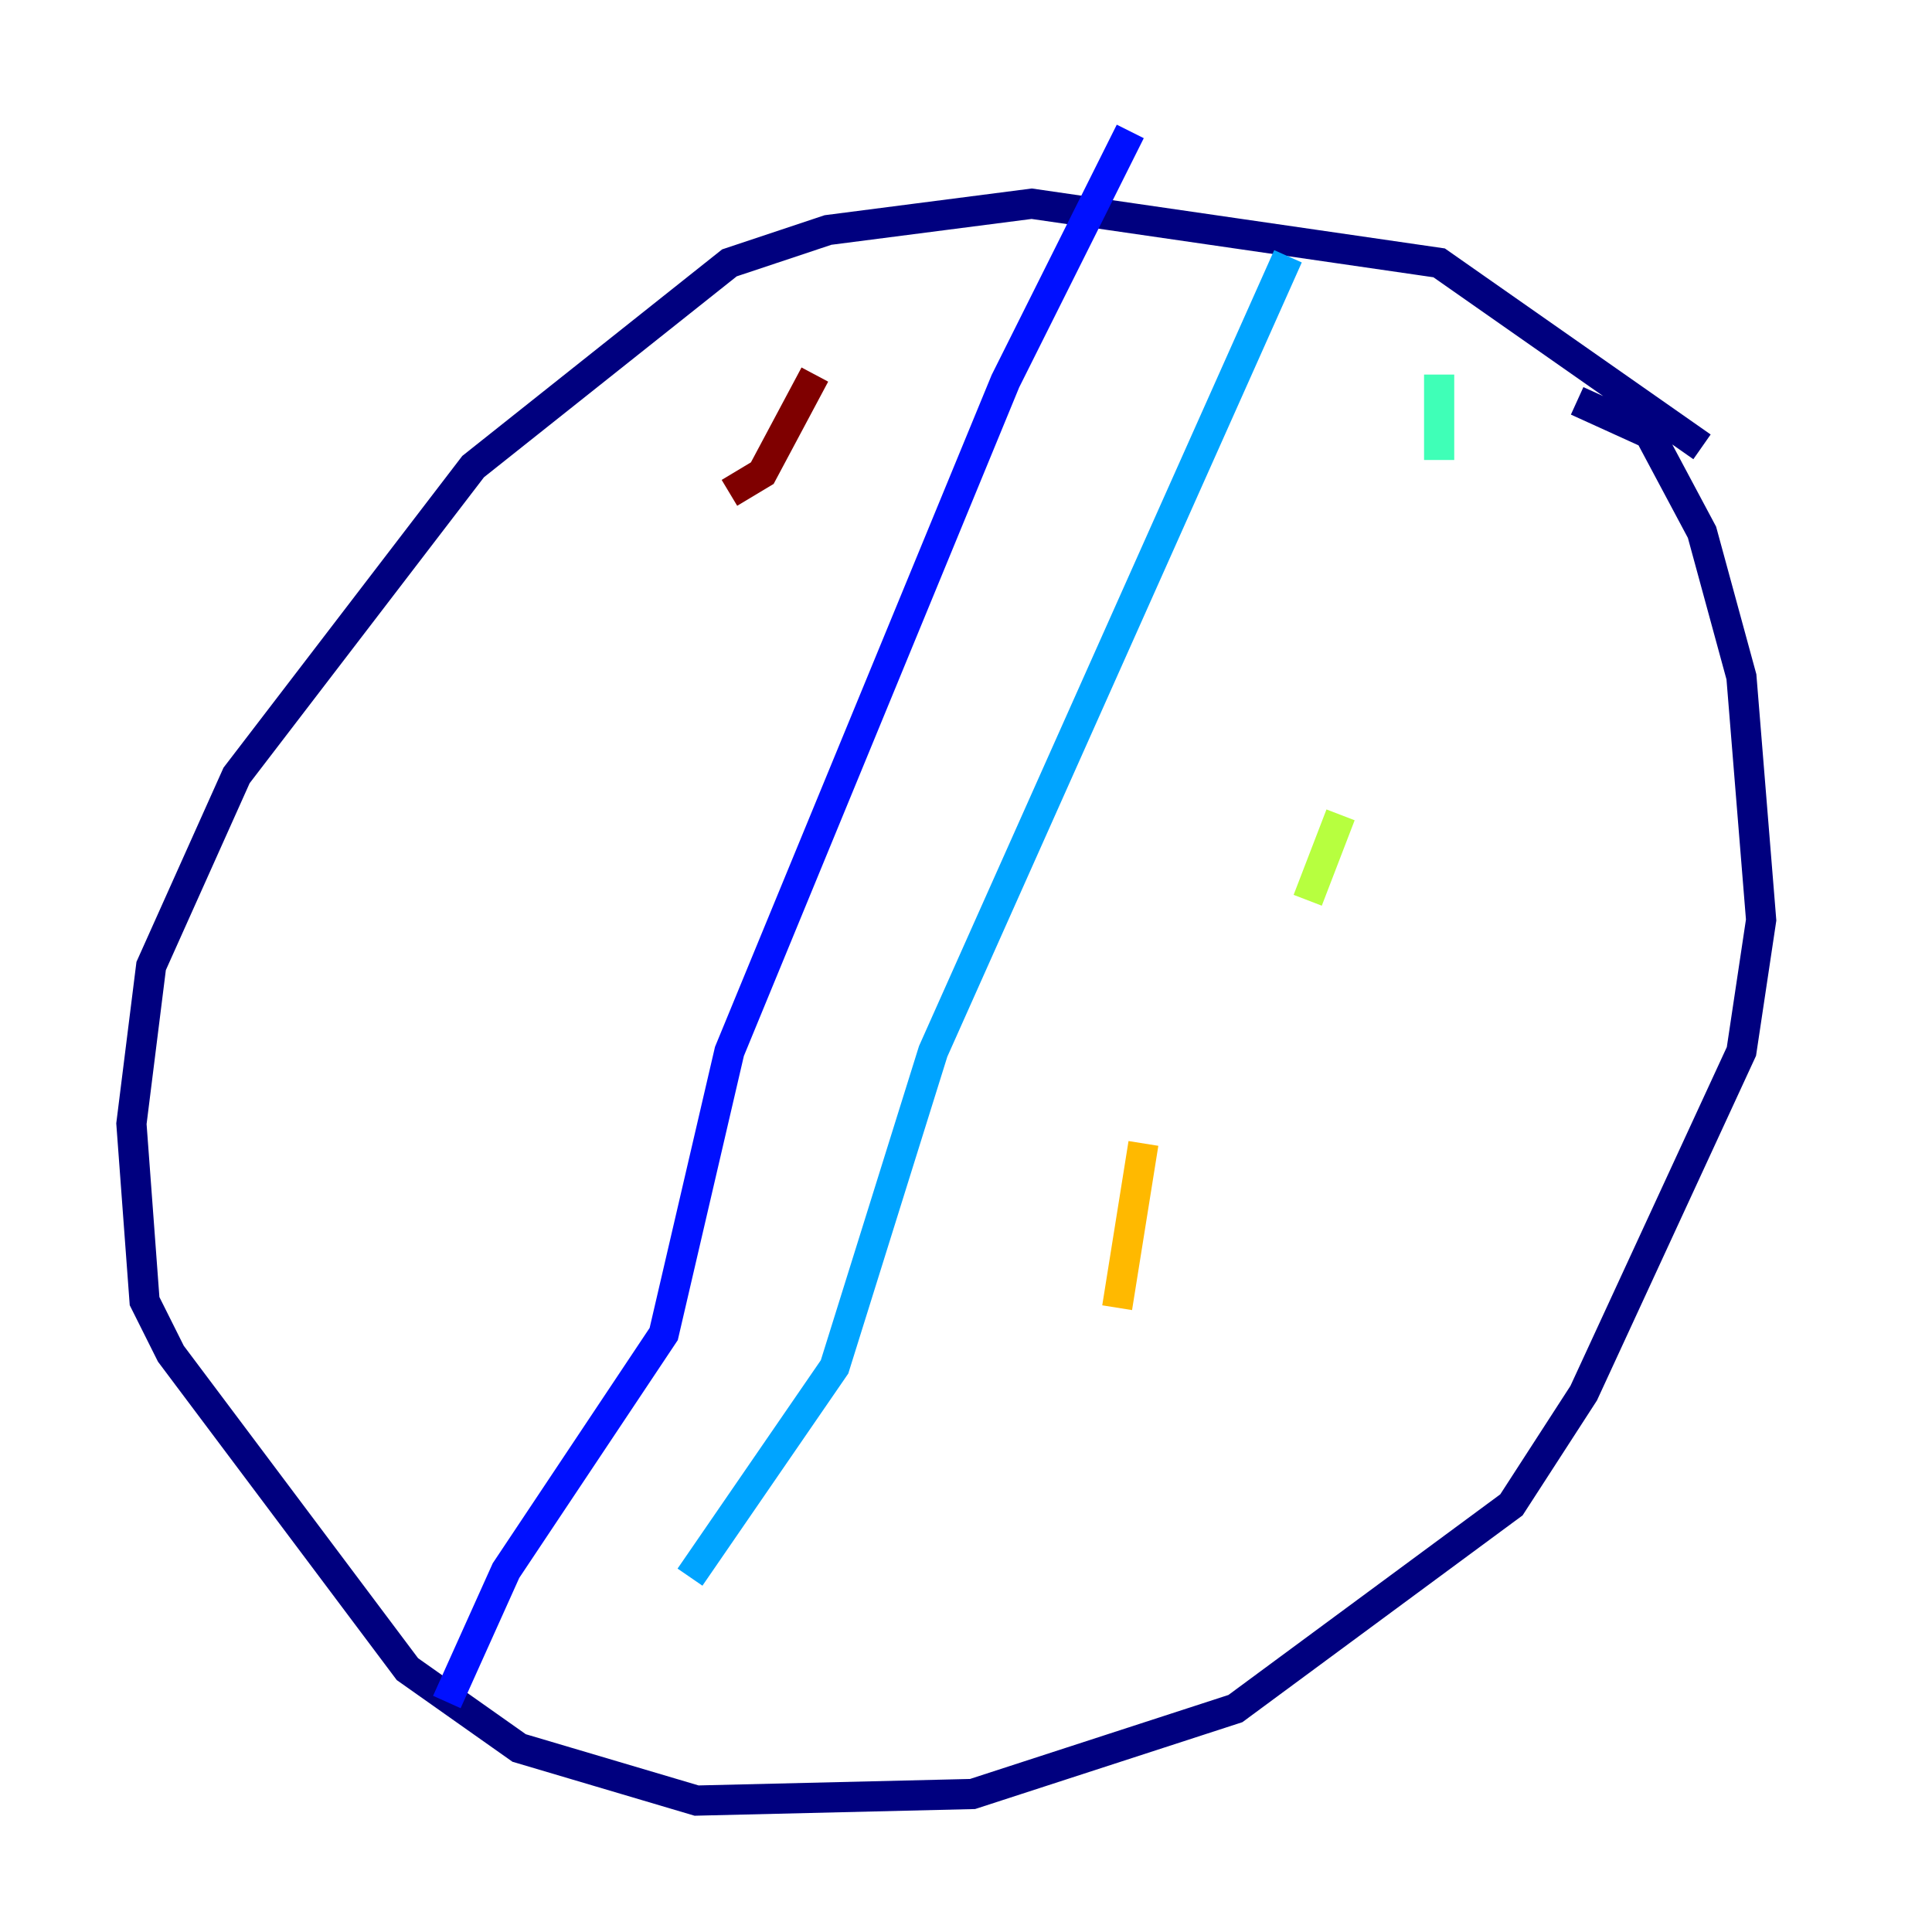 <?xml version="1.0" encoding="utf-8" ?>
<svg baseProfile="tiny" height="128" version="1.2" viewBox="0,0,128,128" width="128" xmlns="http://www.w3.org/2000/svg" xmlns:ev="http://www.w3.org/2001/xml-events" xmlns:xlink="http://www.w3.org/1999/xlink"><defs /><polyline fill="none" points="112.762,29.605 95.347,17.415 68.354,13.497 54.857,15.238 48.327,17.415 31.347,30.912 15.674,51.374 10.014,64.0 8.707,74.449 9.578,86.204 11.32,89.687 26.993,110.585 34.395,115.809 46.15,119.293 64.435,118.857 81.85,113.197 100.136,99.701 104.925,92.299 115.374,69.66 116.68,60.952 115.374,44.843 112.762,35.265 109.279,28.735 104.49,26.558" stroke="#00007f" stroke-width="2" /><polyline fill="none" points="74.884,8.707 66.612,25.252 48.327,69.66 43.973,88.381 33.524,104.054 29.605,112.762" stroke="#0010ff" stroke-width="2" /><polyline fill="none" points="85.333,16.98 61.823,69.66 55.292,90.558 45.714,104.49" stroke="#00a4ff" stroke-width="2" /><polyline fill="none" points="95.347,24.816 95.347,30.476" stroke="#3fffb7" stroke-width="2" /><polyline fill="none" points="88.816,53.986 86.639,59.646" stroke="#b7ff3f" stroke-width="2" /><polyline fill="none" points="75.755,75.755 74.014,86.639" stroke="#ffb900" stroke-width="2" /><polyline fill="none" points="67.048,100.571 67.048,100.571" stroke="#ff3000" stroke-width="2" /><polyline fill="none" points="53.986,24.816 50.503,31.347 48.327,32.653" stroke="#7f0000" stroke-width="2" /></svg>